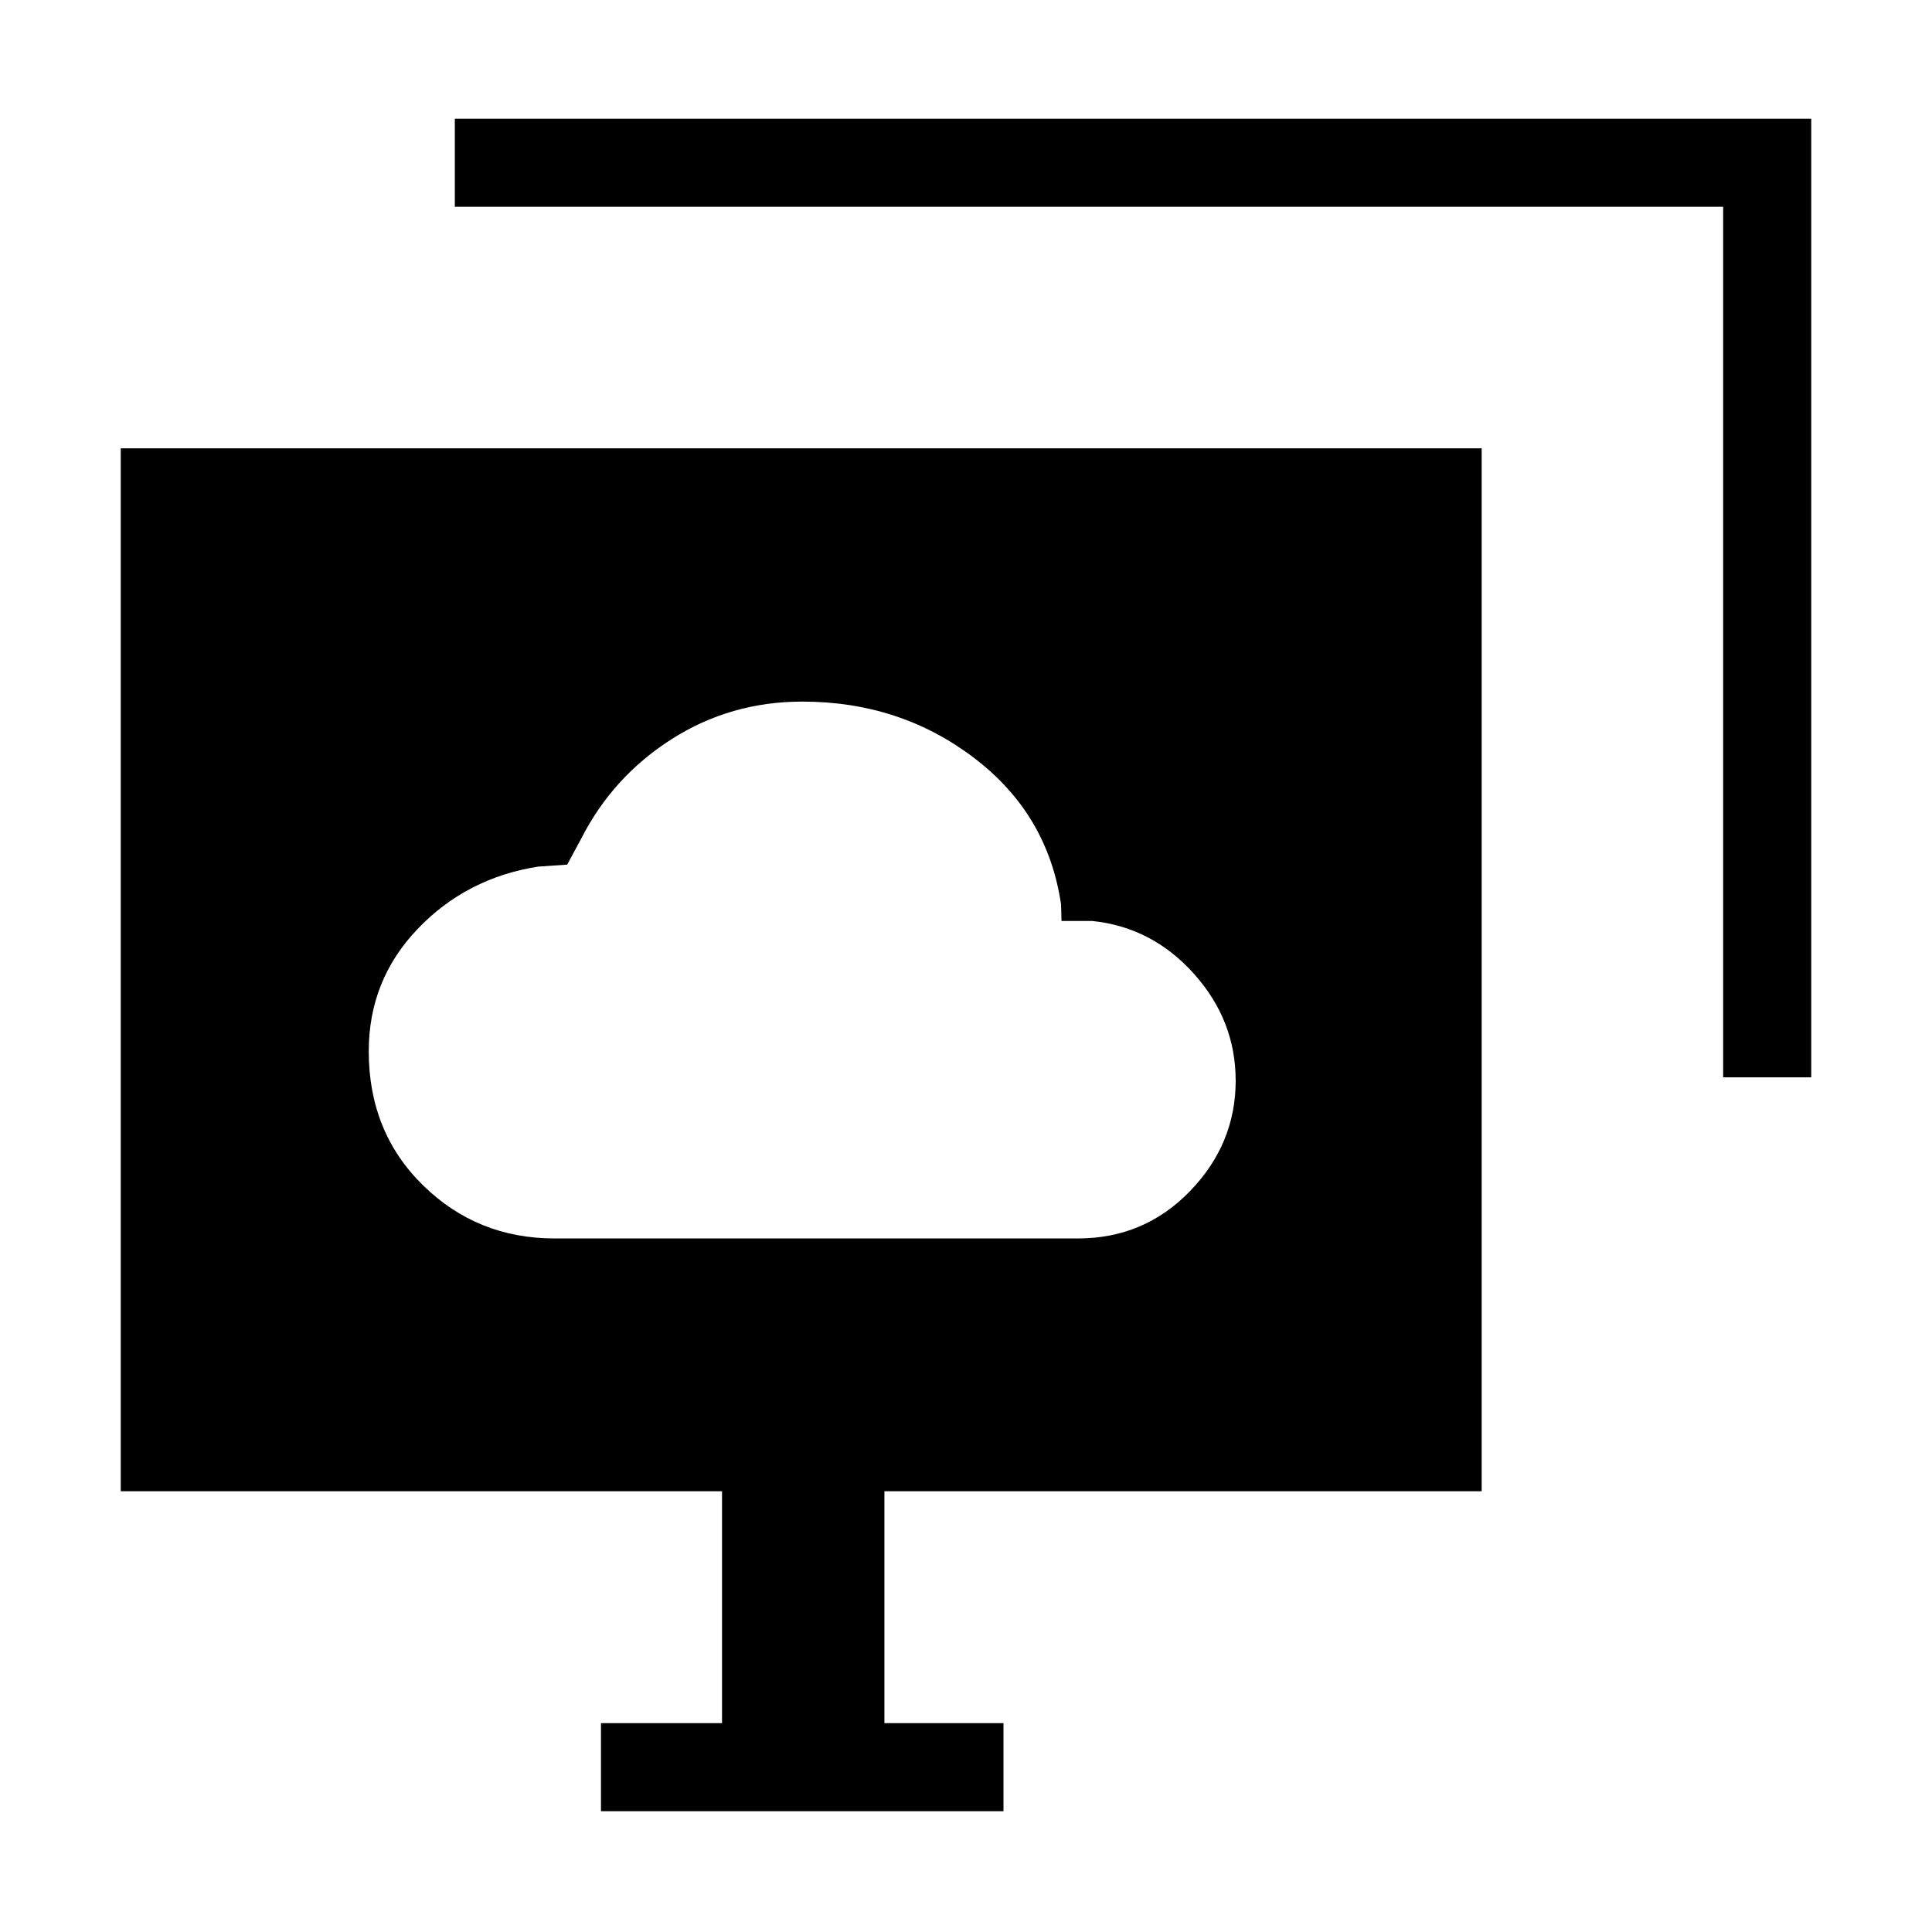 <svg xmlns="http://www.w3.org/2000/svg" height="48" viewBox="0 -960 960 960" width="48"><path d="M275.62-344.62h260q32.92 0 55.65-23.48Q614-391.58 614-423.01q0-30.07-20.83-53.22t-50.55-26.15h-15.16l-.23-8.24q-6.61-45-43.36-72.88-36.74-27.88-85.19-27.88-35.7 0-65 18.69-29.3 18.69-44.99 49.61l-6.84 12.7-14.47 1q-35.63 5.6-59.89 31-24.26 25.4-24.26 60.77 0 40.14 26.95 66.57 26.94 26.42 65.44 26.42Zm123-133.38Zm-100 418v-43.77h60.15V-219H60v-518.23h676.23V-219H439.46v115.23h59.16V-60h-200Zm557.61-364.69v-432.54H226V-901h674v476.31h-43.77Z"/></svg>